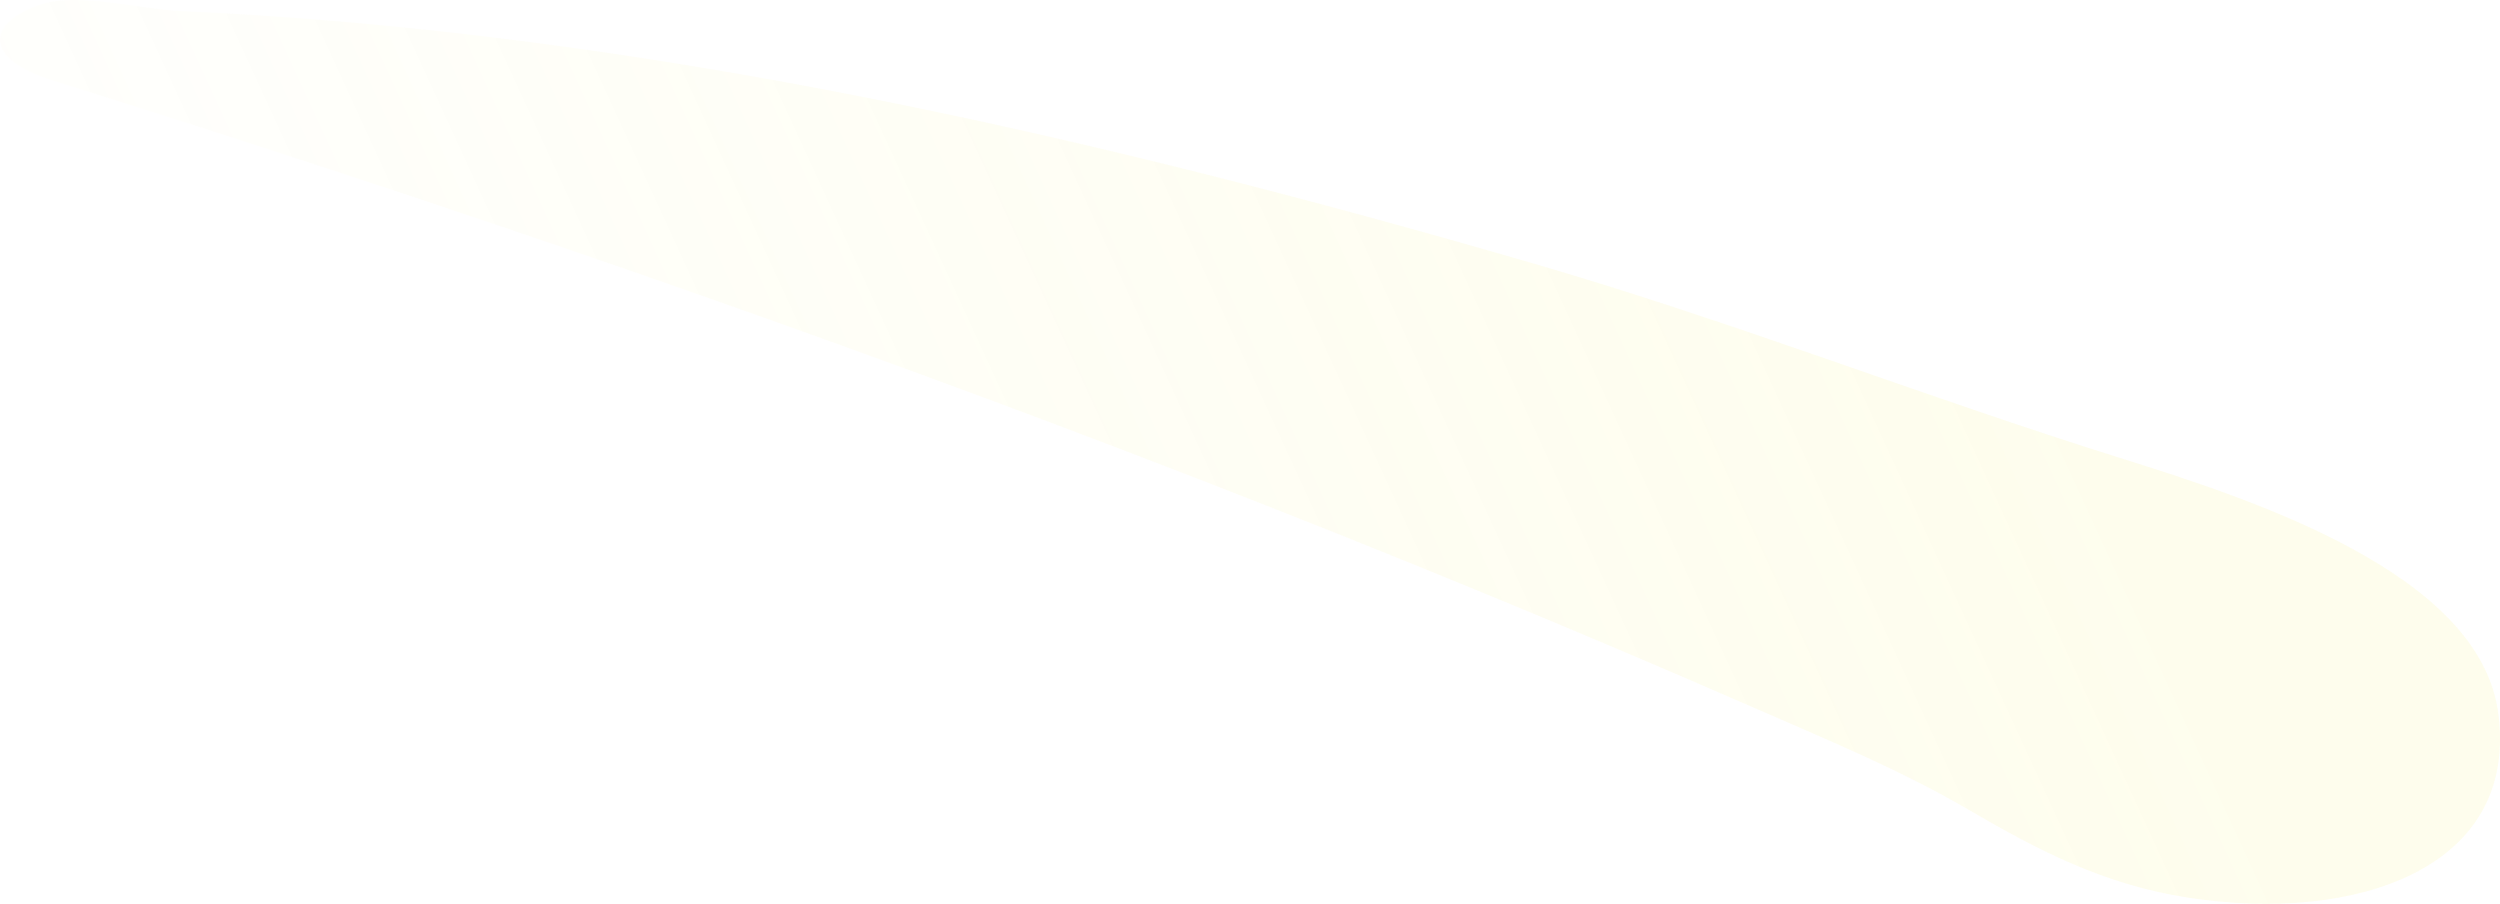<?xml version="1.0" encoding="UTF-8"?>
<svg id="_圖層_1" data-name="圖層 1" xmlns="http://www.w3.org/2000/svg" xmlns:xlink="http://www.w3.org/1999/xlink" viewBox="0 0 387.71 140.17">
  <defs>
    <style>
      .cls-1 {
        fill: url(#linear-gradient);
        opacity: .1;
        stroke-width: 0px;
      }
    </style>
    <linearGradient id="linear-gradient" x1="-902.28" y1="-132.02" x2="-686.54" y2="-136.52" gradientTransform="translate(-1033.67 207.77) rotate(-179.59) scale(1.58 -1.09) skewX(-18.98)" gradientUnits="userSpaceOnUse">
      <stop offset="0" stop-color="#f5ed4d"/>
      <stop offset="1" stop-color="#f5ed4d" stop-opacity="0"/>
    </linearGradient>
  </defs>
  <path class="cls-1" d="m0,6.24c.06,2.21,2.64,4.5,8.22,6.25,59.76,18.71,119.05,39.08,177.41,61.71,28.85,11.19,57.48,22.93,85.78,35.3,11.64,5.09,23.17,9.81,33.82,16.04,10.97,6.41,21.14,11.66,34.08,13.67,26.15,4.05,51.38-4.57,48.12-28.68-2.92-21.62-37.81-32.99-58.81-39.56-30.18-9.45-59.91-21.12-90.66-30.06C169.06,20.87,98.31,4.85,28.05,1.72c-6.34-.28-15.97-2.94-21.66-1.04C2.21,2.08-.06,4.12,0,6.24Z"/>
</svg>